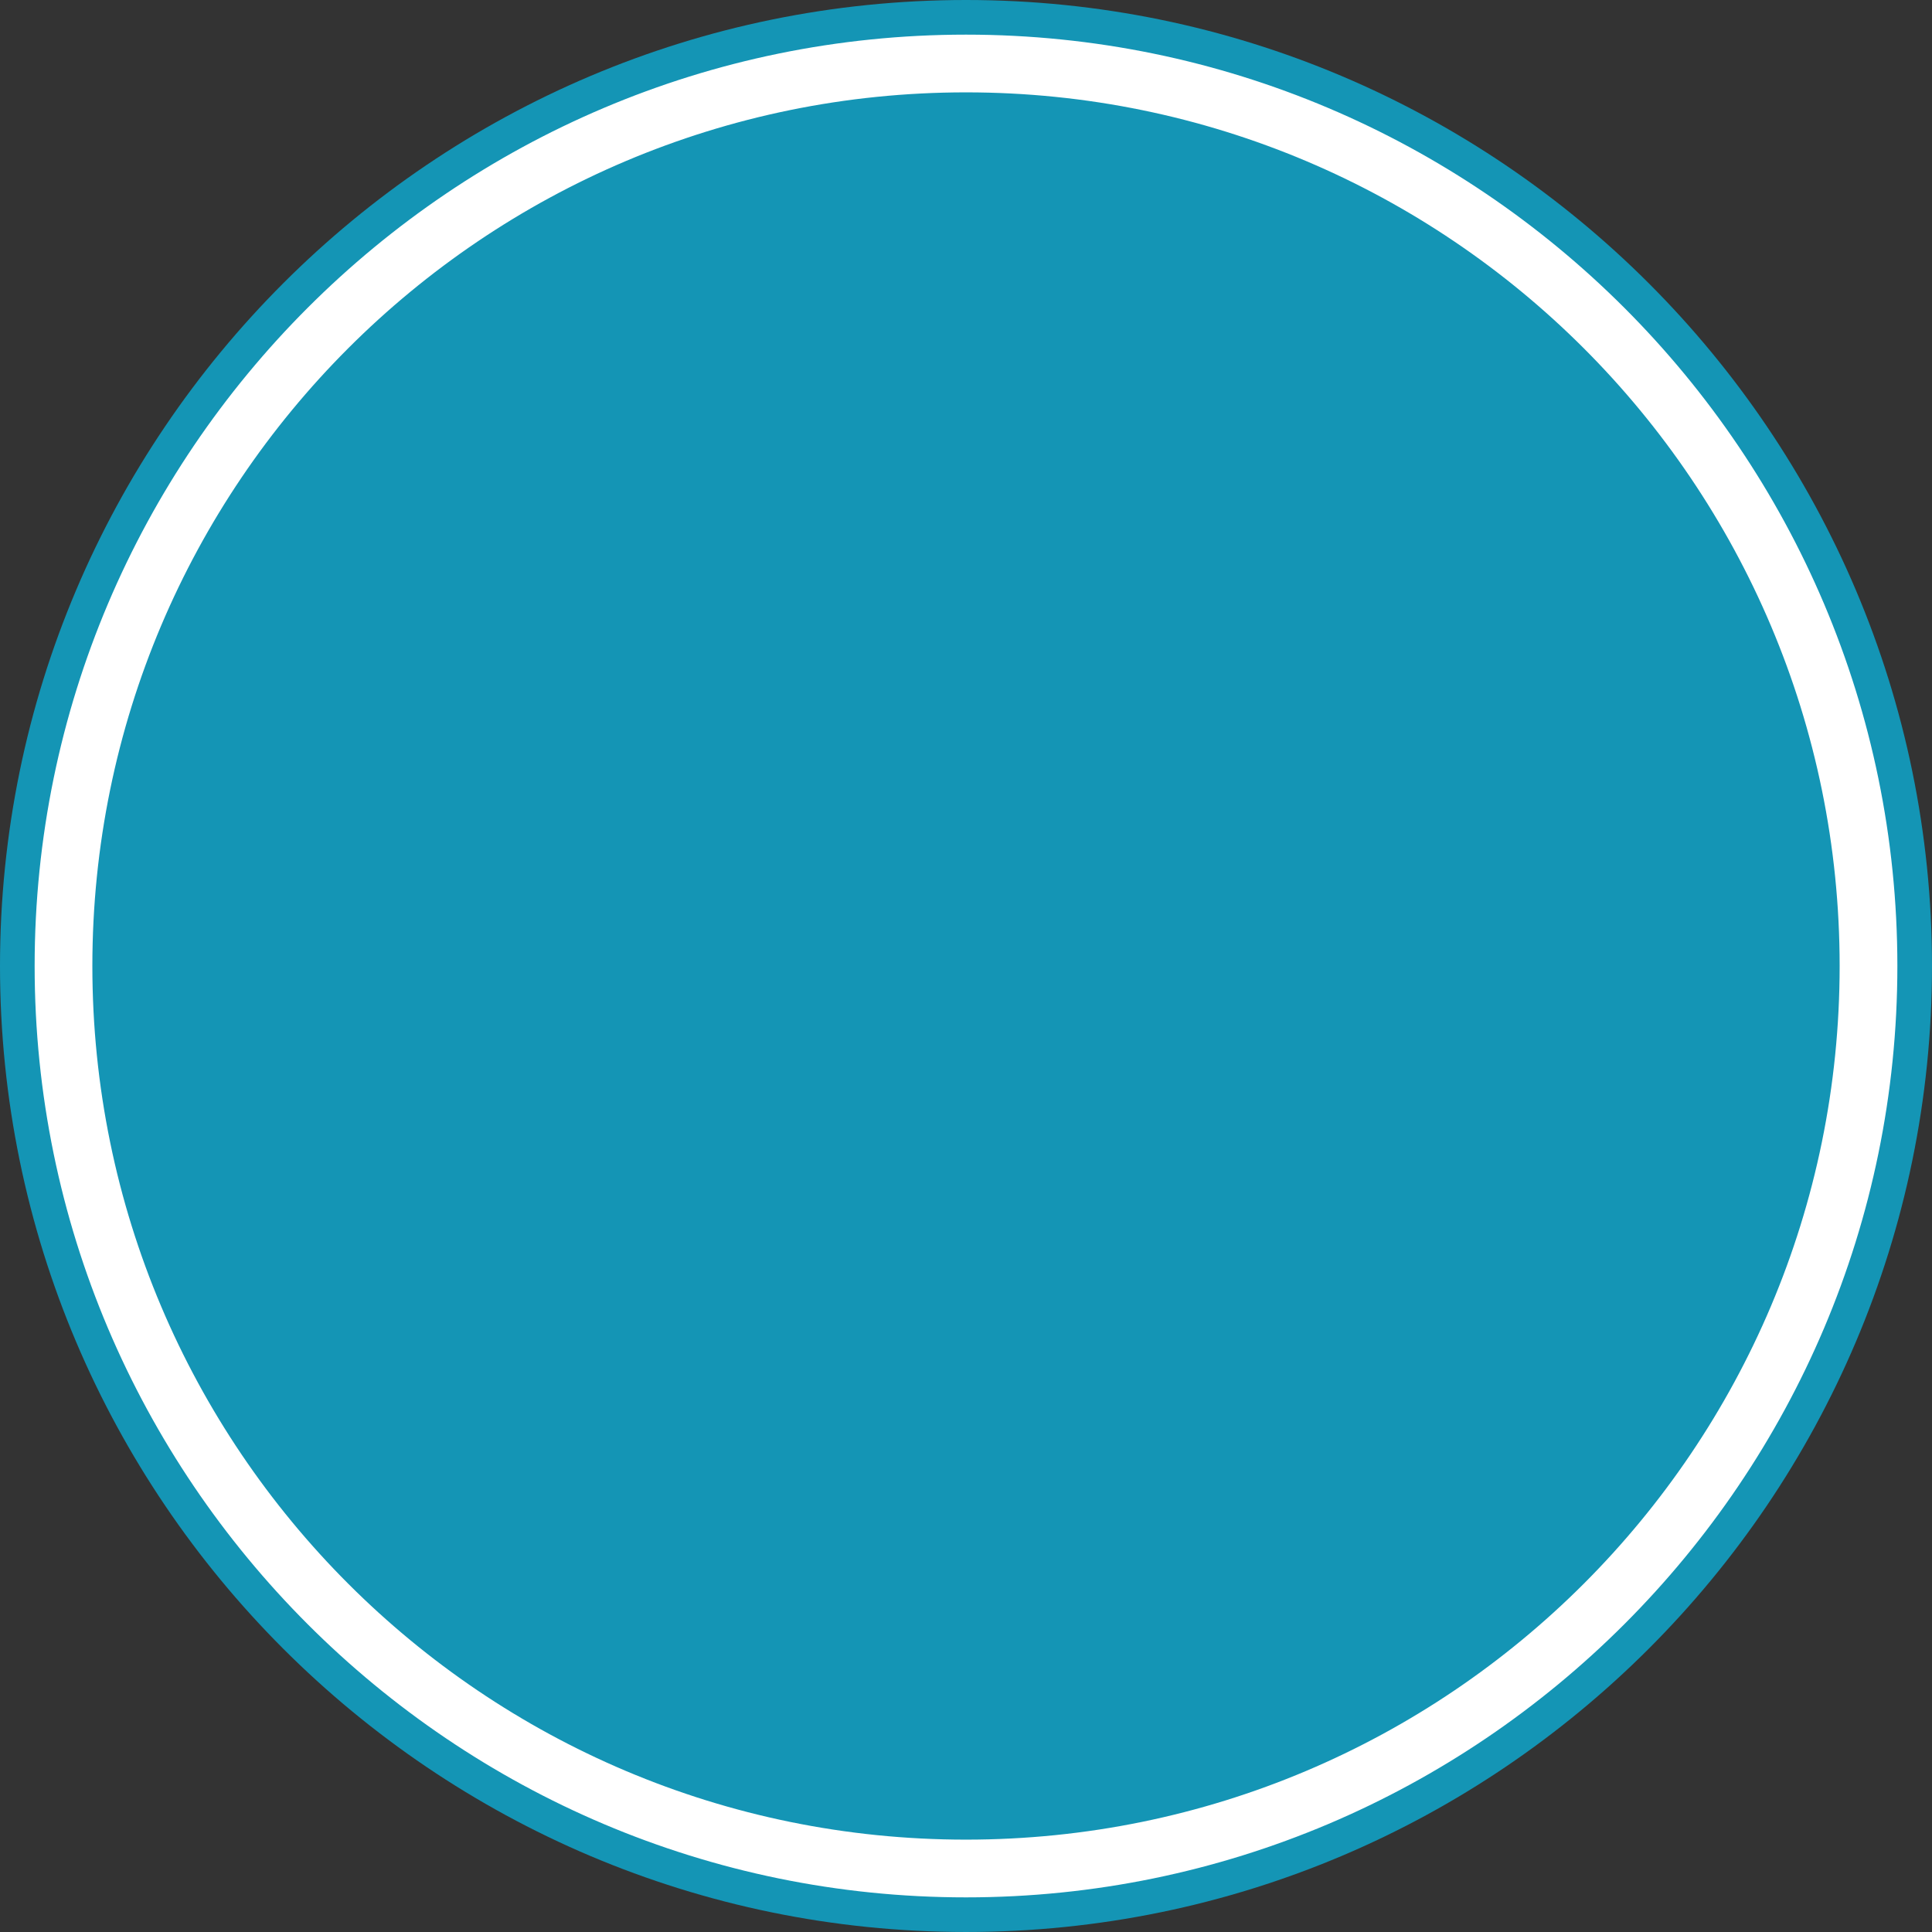 <svg version="1.1" id="图层_1" x="0px" y="0px" width="263.141px" height="263.14px" viewBox="0 0 263.141 263.14" enable-background="new 0 0 263.141 263.14" xml:space="preserve" xmlns="http://www.w3.org/2000/svg" xmlns:xlink="http://www.w3.org/1999/xlink" xmlns:xml="http://www.w3.org/XML/1998/namespace">
  <rect x="0" y="0" width="263.141" height="263.14" fill="#333333" stroke="none"/>
  <path fill="#1495B5" d="M263.141,131.57C263.141,59.021,204.118,0,131.57,0C59.022,0,0,59.021,0,131.57
	c0,72.55,59.021,131.57,131.569,131.57C204.118,263.14,263.141,204.119,263.141,131.57z" class="color c1"/>
  <path fill="#FFFFFF" d="M131.57,4.718C61.623,4.718,4.718,61.622,4.718,131.57c0,69.948,56.904,126.854,126.852,126.854
	c69.948,0,126.854-56.906,126.854-126.854C258.423,61.623,201.517,4.718,131.57,4.718z M131.571,250.561
	c-65.717,0-118.991-53.273-118.991-118.991c0-65.717,53.274-118.99,118.99-118.99c65.717,0,118.992,53.274,118.992,118.99
	C250.562,197.287,197.288,250.561,131.571,250.561z" class="color c2"/>
</svg>
